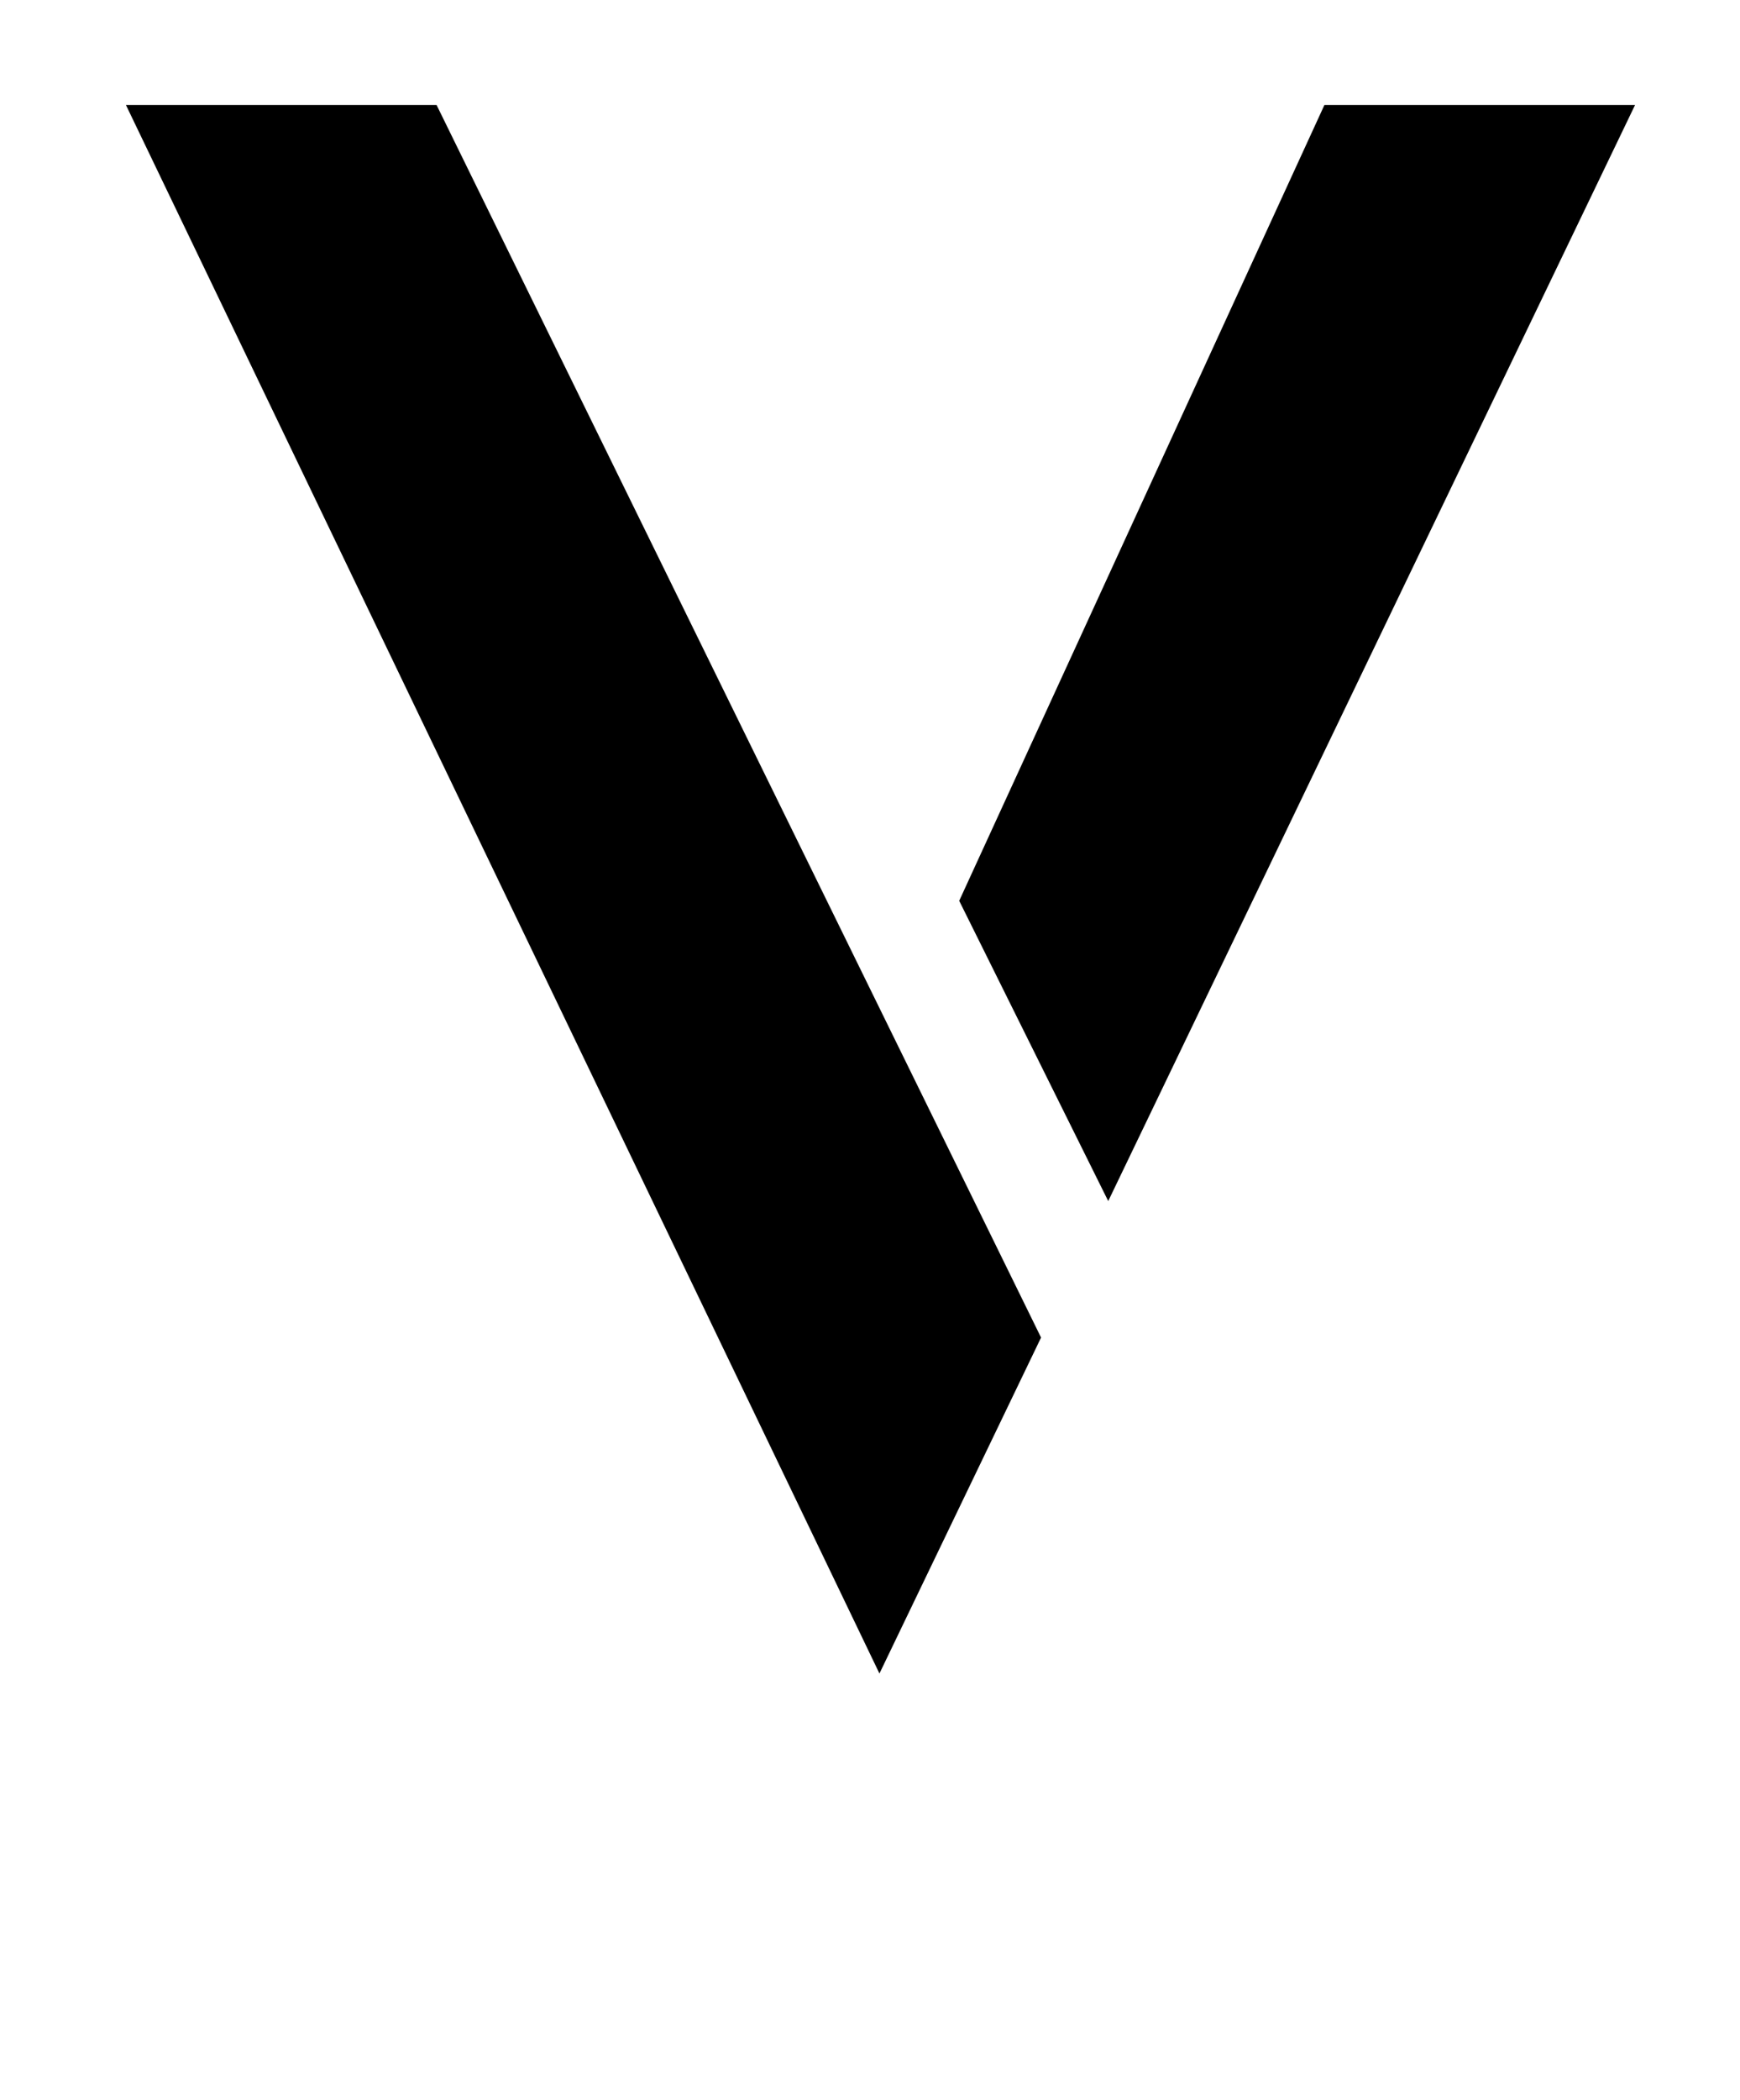 <?xml version="1.0" standalone="no"?>
<!DOCTYPE svg PUBLIC "-//W3C//DTD SVG 1.1//EN" "http://www.w3.org/Graphics/SVG/1.1/DTD/svg11.dtd" >
<svg xmlns="http://www.w3.org/2000/svg" xmlns:xlink="http://www.w3.org/1999/xlink" version="1.1" viewBox="-10 0 829 1000">
  <g transform="matrix(1 0 0 -1 0 761)">
   <path fill="currentColor"
d="M518 189l-71 143l174 379h148zM198 711l288 -587l-77 -160l-359 747h148z" />
  </g>

</svg>
